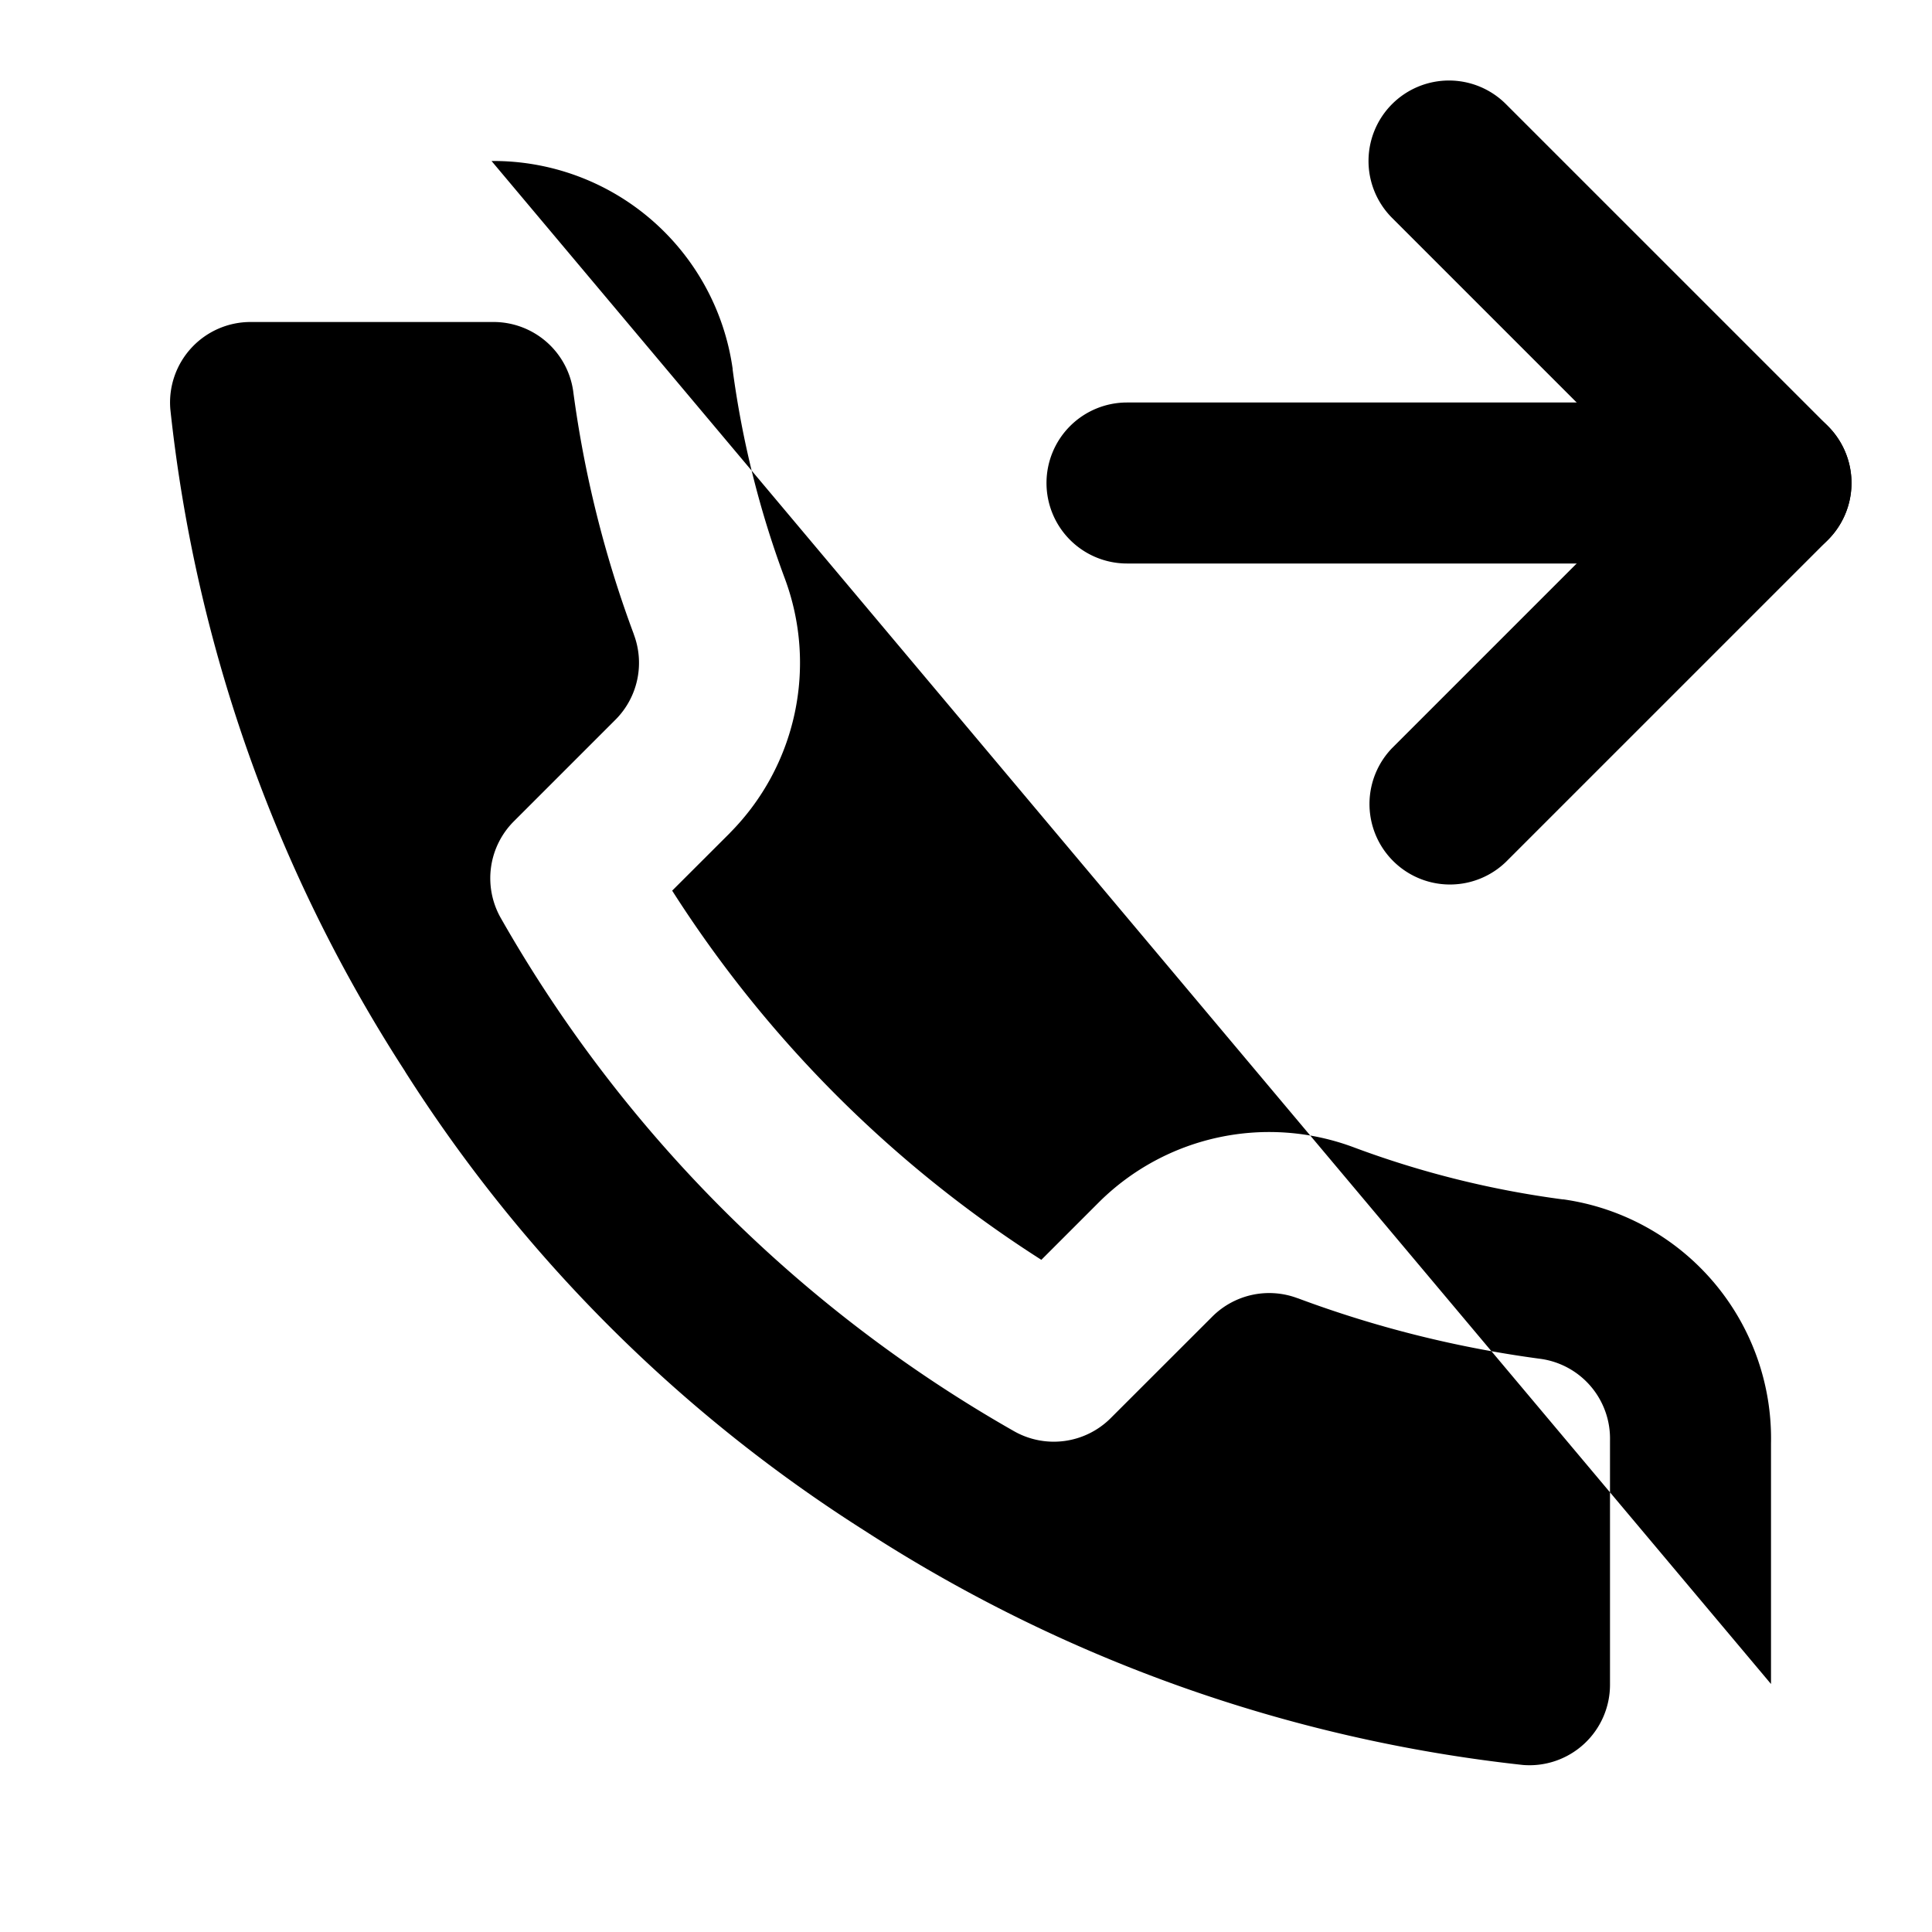 <svg xmlns="http://www.w3.org/2000/svg" width="24" height="24" fill="currentColor" viewBox="0 0 24 24">
  <path fill-rule="evenodd" d="M17.293 1.293a1 1 0 011.414 0l4 4a1 1 0 010 1.414l-4 4a1 1 0 01-1.414-1.414L20.586 6l-3.293-3.293a1 1 0 010-1.414z" clip-rule="evenodd"/>
  <path fill-rule="evenodd" d="M13 6a1 1 0 011-1h8a1 1 0 110 2h-8a1 1 0 01-1-1zM7.12 4.856a1 1 0 00-1-.856H3.11a1 1 0 00-.994 1.084 18.79 18.79 0 002.914 8.222l.004.008a18.501 18.501 0 005.693 5.692l.008.005a18.79 18.79 0 008.183 2.914 1 1 0 001.082-1V17.92v-.025a1 1 0 00-.856-1.014 13.837 13.837 0 01-3.023-.754h-.002a1 1 0 00-1.054.223l-1.268 1.267a1 1 0 01-1.2.162 17 17 0 01-6.376-6.375 1 1 0 01.162-1.201l1.268-1.268a1 1 0 00.223-1.053V7.88a13.84 13.84 0 01-.754-3.024zM6.106 2a3 3 0 012.995 2.58v.01c.118.884.334 1.753.646 2.59a3 3 0 01-.676 3.163l-.003.004-.718.717a15.002 15.002 0 004.586 4.586l.717-.717.004-.004a3 3 0 013.164-.675c.836.312 1.705.528 2.59.645h.01A3 3 0 0122 17.932v2.987" clip-rule="evenodd"/>
</svg>
